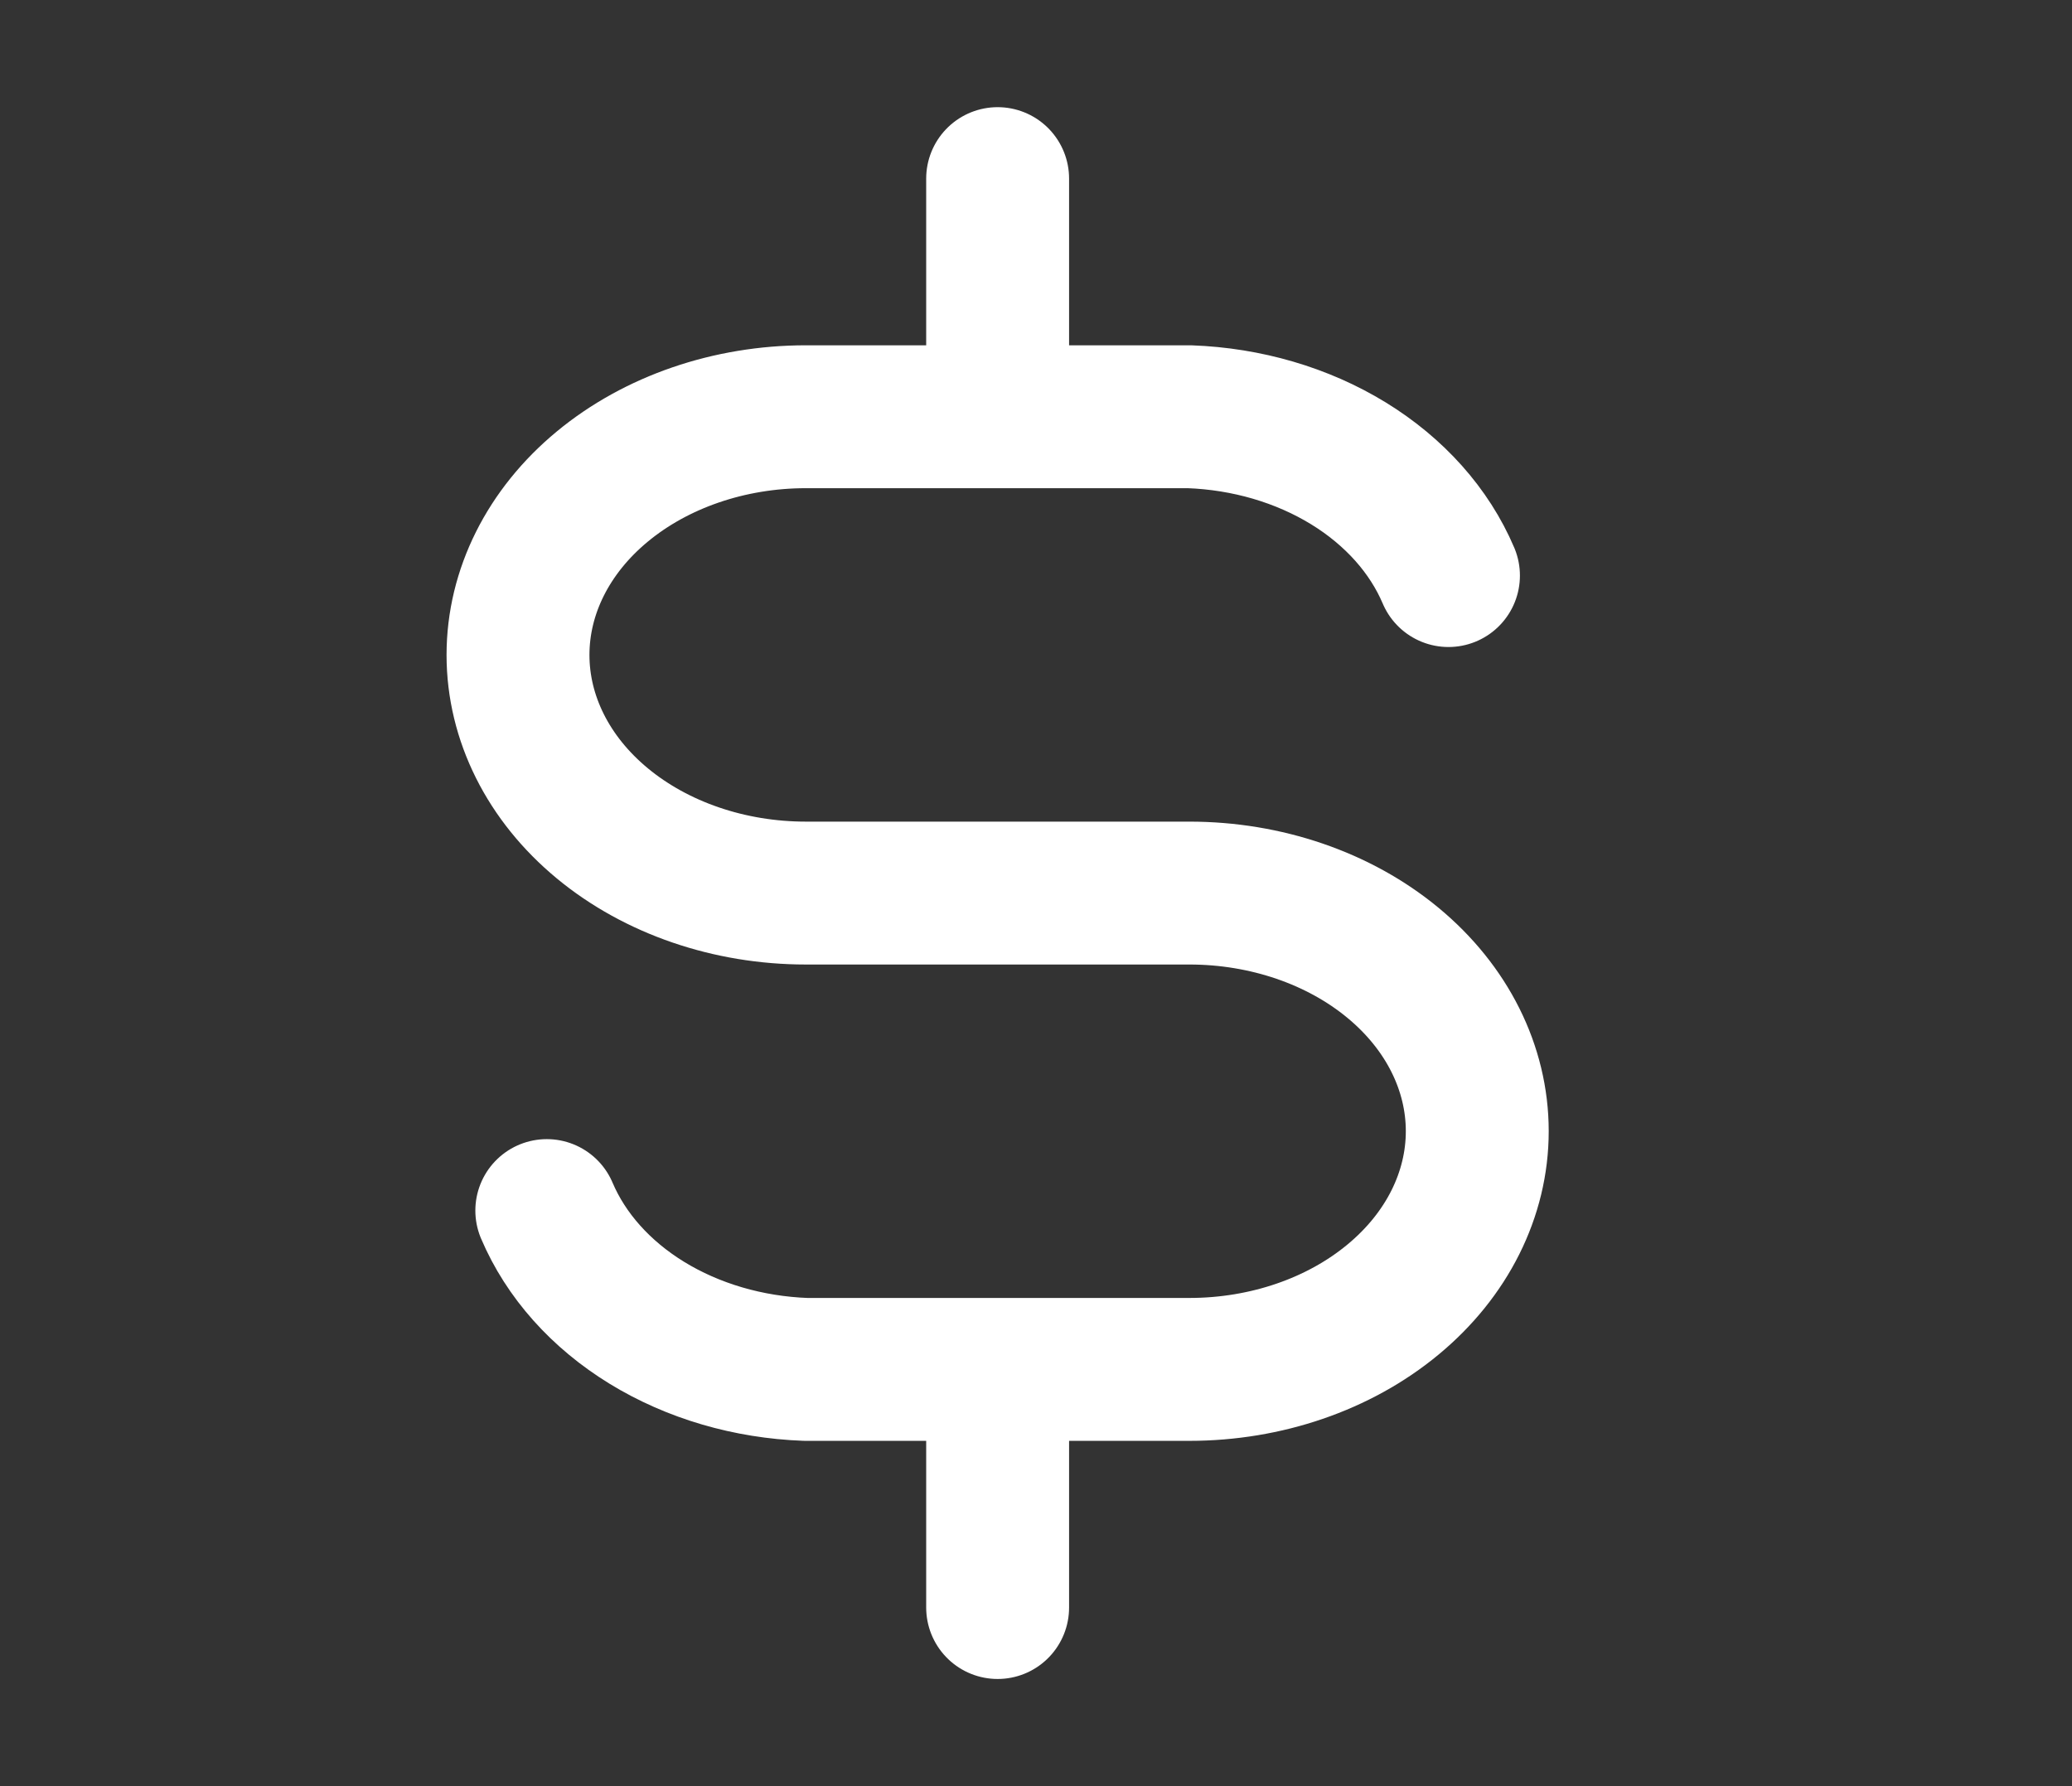<svg width="29" height="25" viewBox="0 0 29 25" fill="none" xmlns="http://www.w3.org/2000/svg">
<rect x="0" y="0" width="29" height="25" fill="#333333" stroke="none"/>
<path d="M20.273 8.056C20.006 7.428 19.518 6.881 18.872 6.485C18.226 6.089 17.451 5.862 16.648 5.833H11.278C10.21 5.833 9.185 6.185 8.43 6.81C7.674 7.435 7.25 8.283 7.25 9.167C7.25 10.051 7.674 10.899 8.43 11.524C9.185 12.149 10.21 12.5 11.278 12.5H16.648C17.716 12.5 18.741 12.851 19.496 13.476C20.252 14.101 20.676 14.949 20.676 15.833C20.676 16.717 20.252 17.565 19.496 18.19C18.741 18.816 17.716 19.167 16.648 19.167H11.278C10.475 19.138 9.7 18.911 9.054 18.515C8.408 18.119 7.92 17.572 7.653 16.944M13.963 2.5V5.833M13.963 19.167V22.5" stroke="white" stroke-width="2" stroke-linecap="round" stroke-linejoin="round"/>
</svg>
